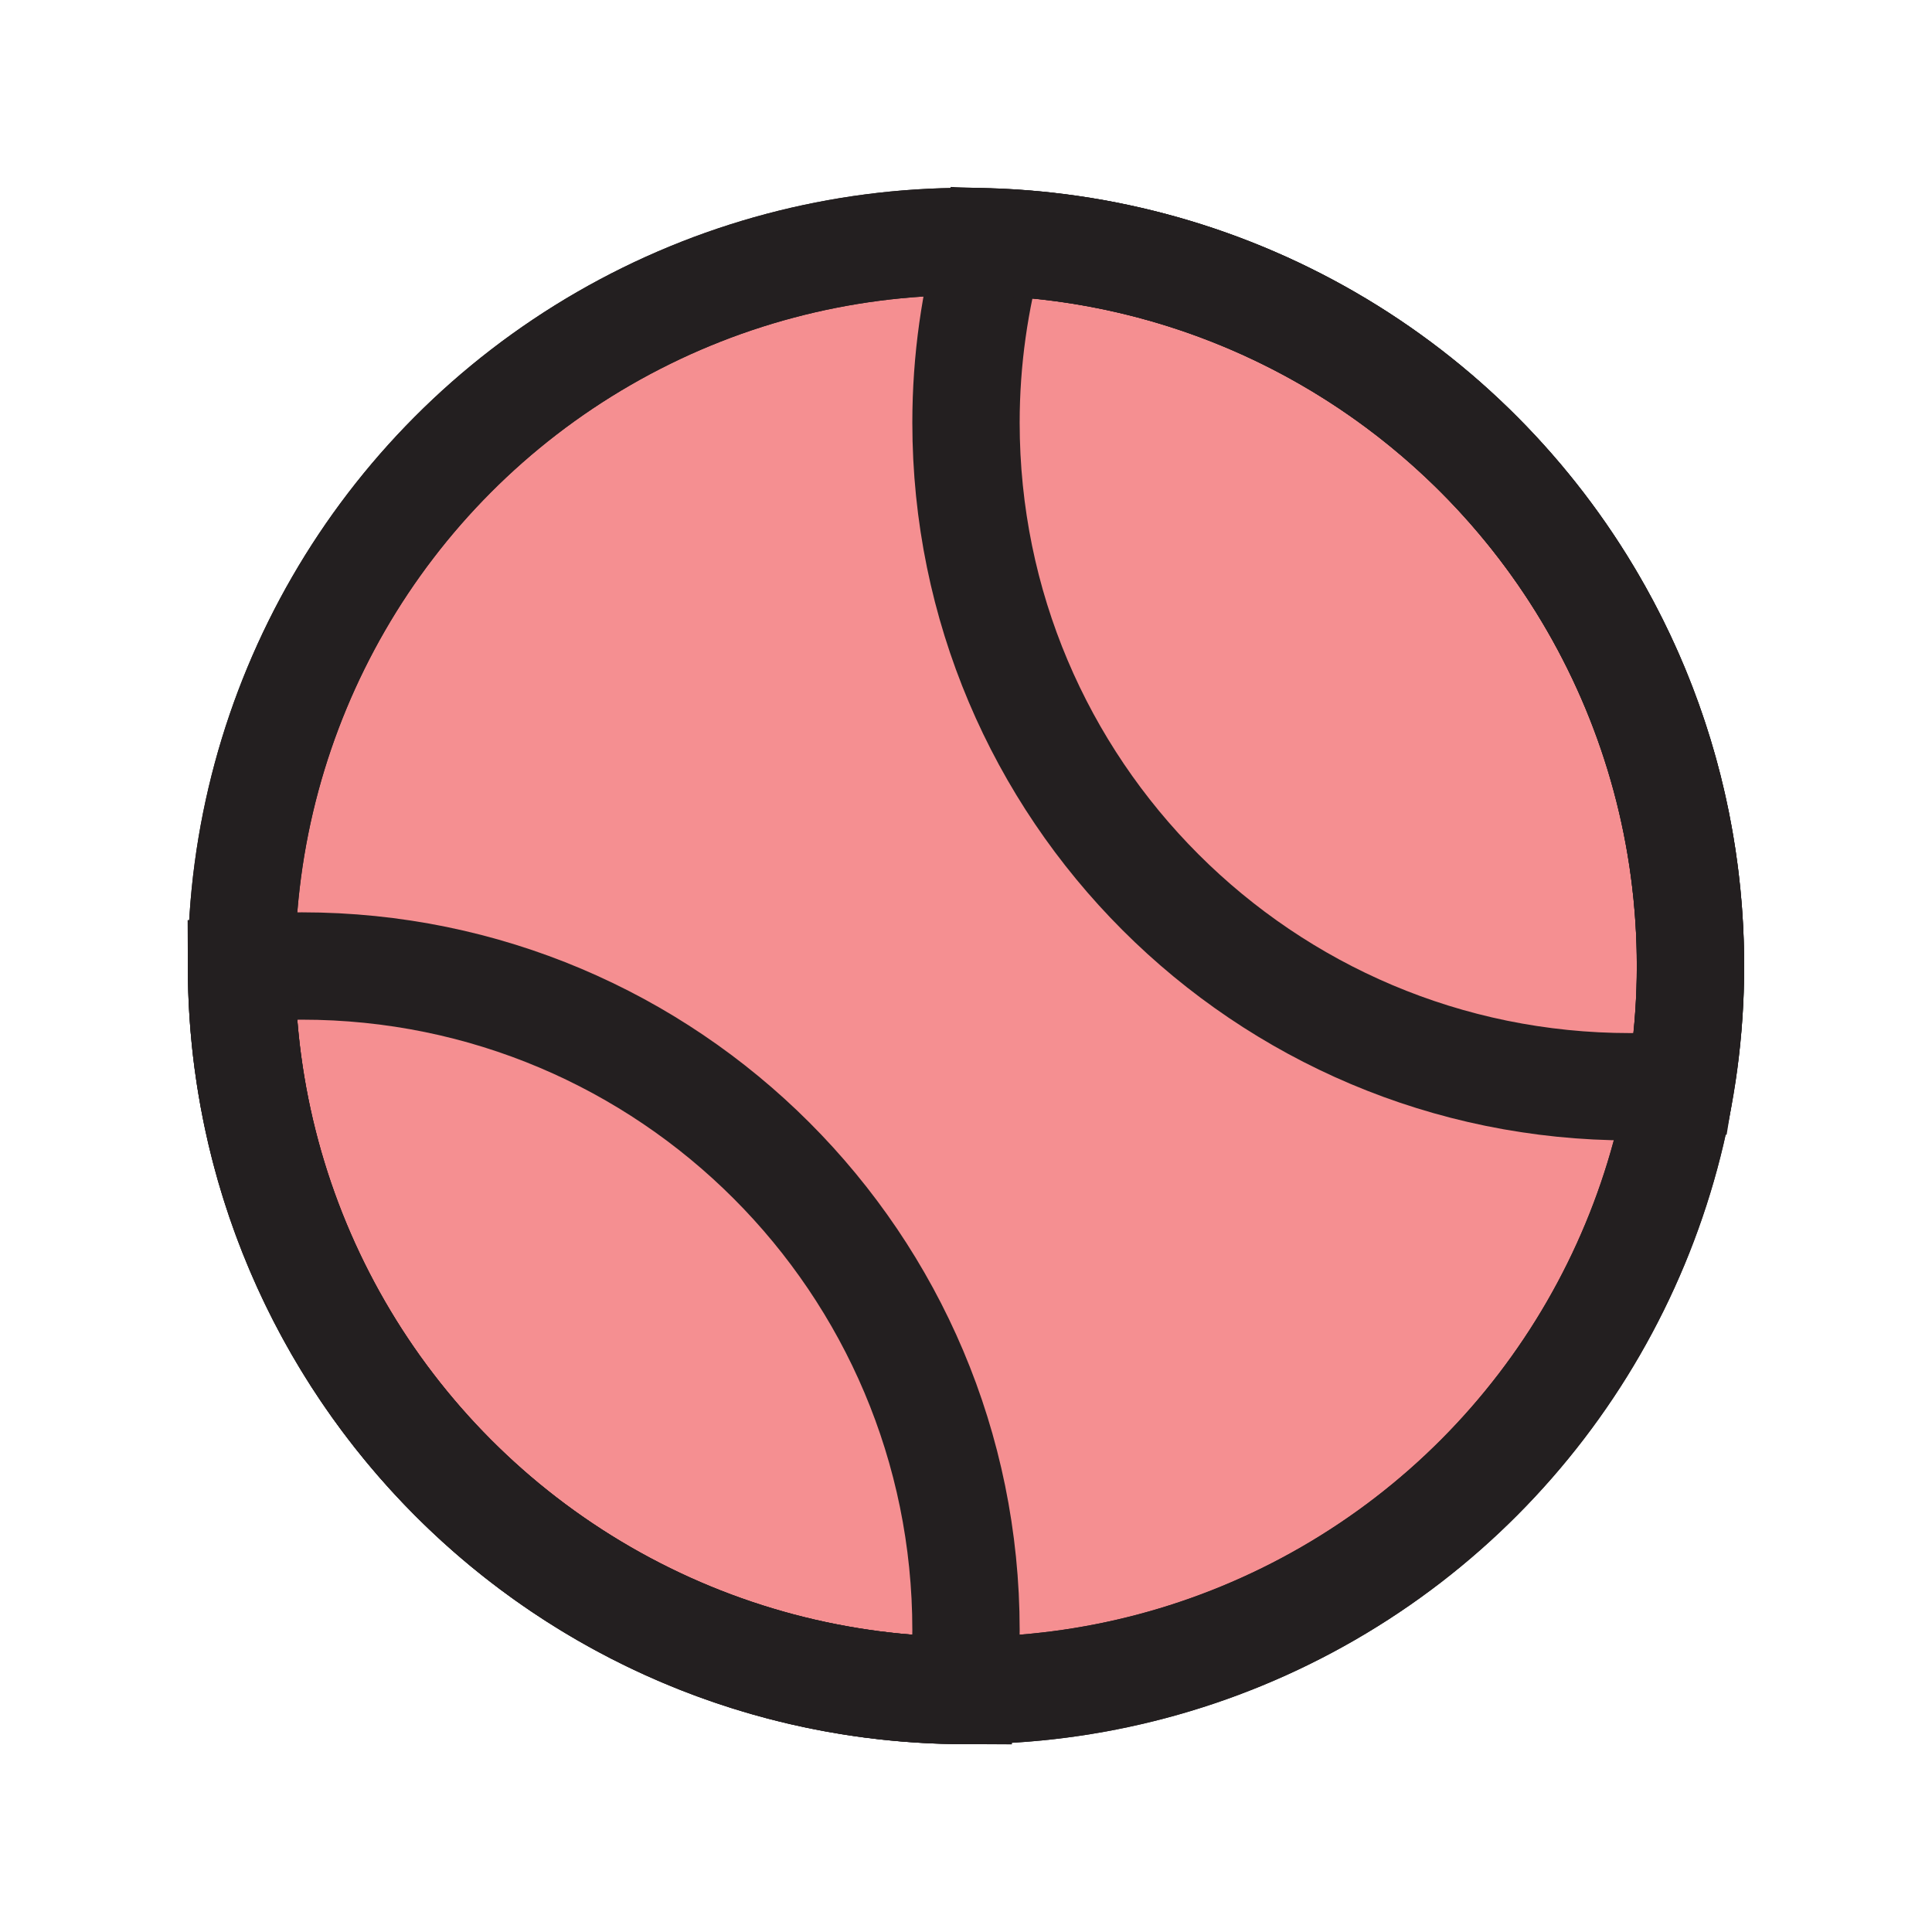 <?xml version="1.0" encoding="UTF-8"?>
<svg id="ball-tennis" xmlns="http://www.w3.org/2000/svg" viewBox="0 0 72 72">
  <circle cx="36" cy="36" r="27" style="fill: #ed2024; opacity: .5; stroke-width: 0px;"/>
  <circle cx="36" cy="36" r="27" style="fill: none; stroke: #231f20; stroke-miterlimit: 10; stroke-width: 4px;"/>
  <path d="M36.93,9.02c-.6,2.14-.93,4.39-.93,6.73,0,13.67,11.08,24.75,24.75,24.75.63,0,1.26-.03,1.88-.08.24-1.44.37-2.92.37-4.42,0-14.6-11.59-26.48-26.07-26.98Z" style="fill: none; stroke: #231f20; stroke-miterlimit: 10; stroke-width: 4px;"/>
  <path d="M9,36.11c.06,14.83,12.06,26.83,26.89,26.89.07-.74.11-1.49.11-2.25,0-13.67-11.08-24.75-24.75-24.75-.76,0-1.51.04-2.25.11Z" style="fill: none; stroke: #231f20; stroke-miterlimit: 10; stroke-width: 4px;"/>
  <circle cx="36" cy="36" r="27" style="fill: none; stroke: #231f20; stroke-miterlimit: 10; stroke-width: 4px;"/>
</svg>